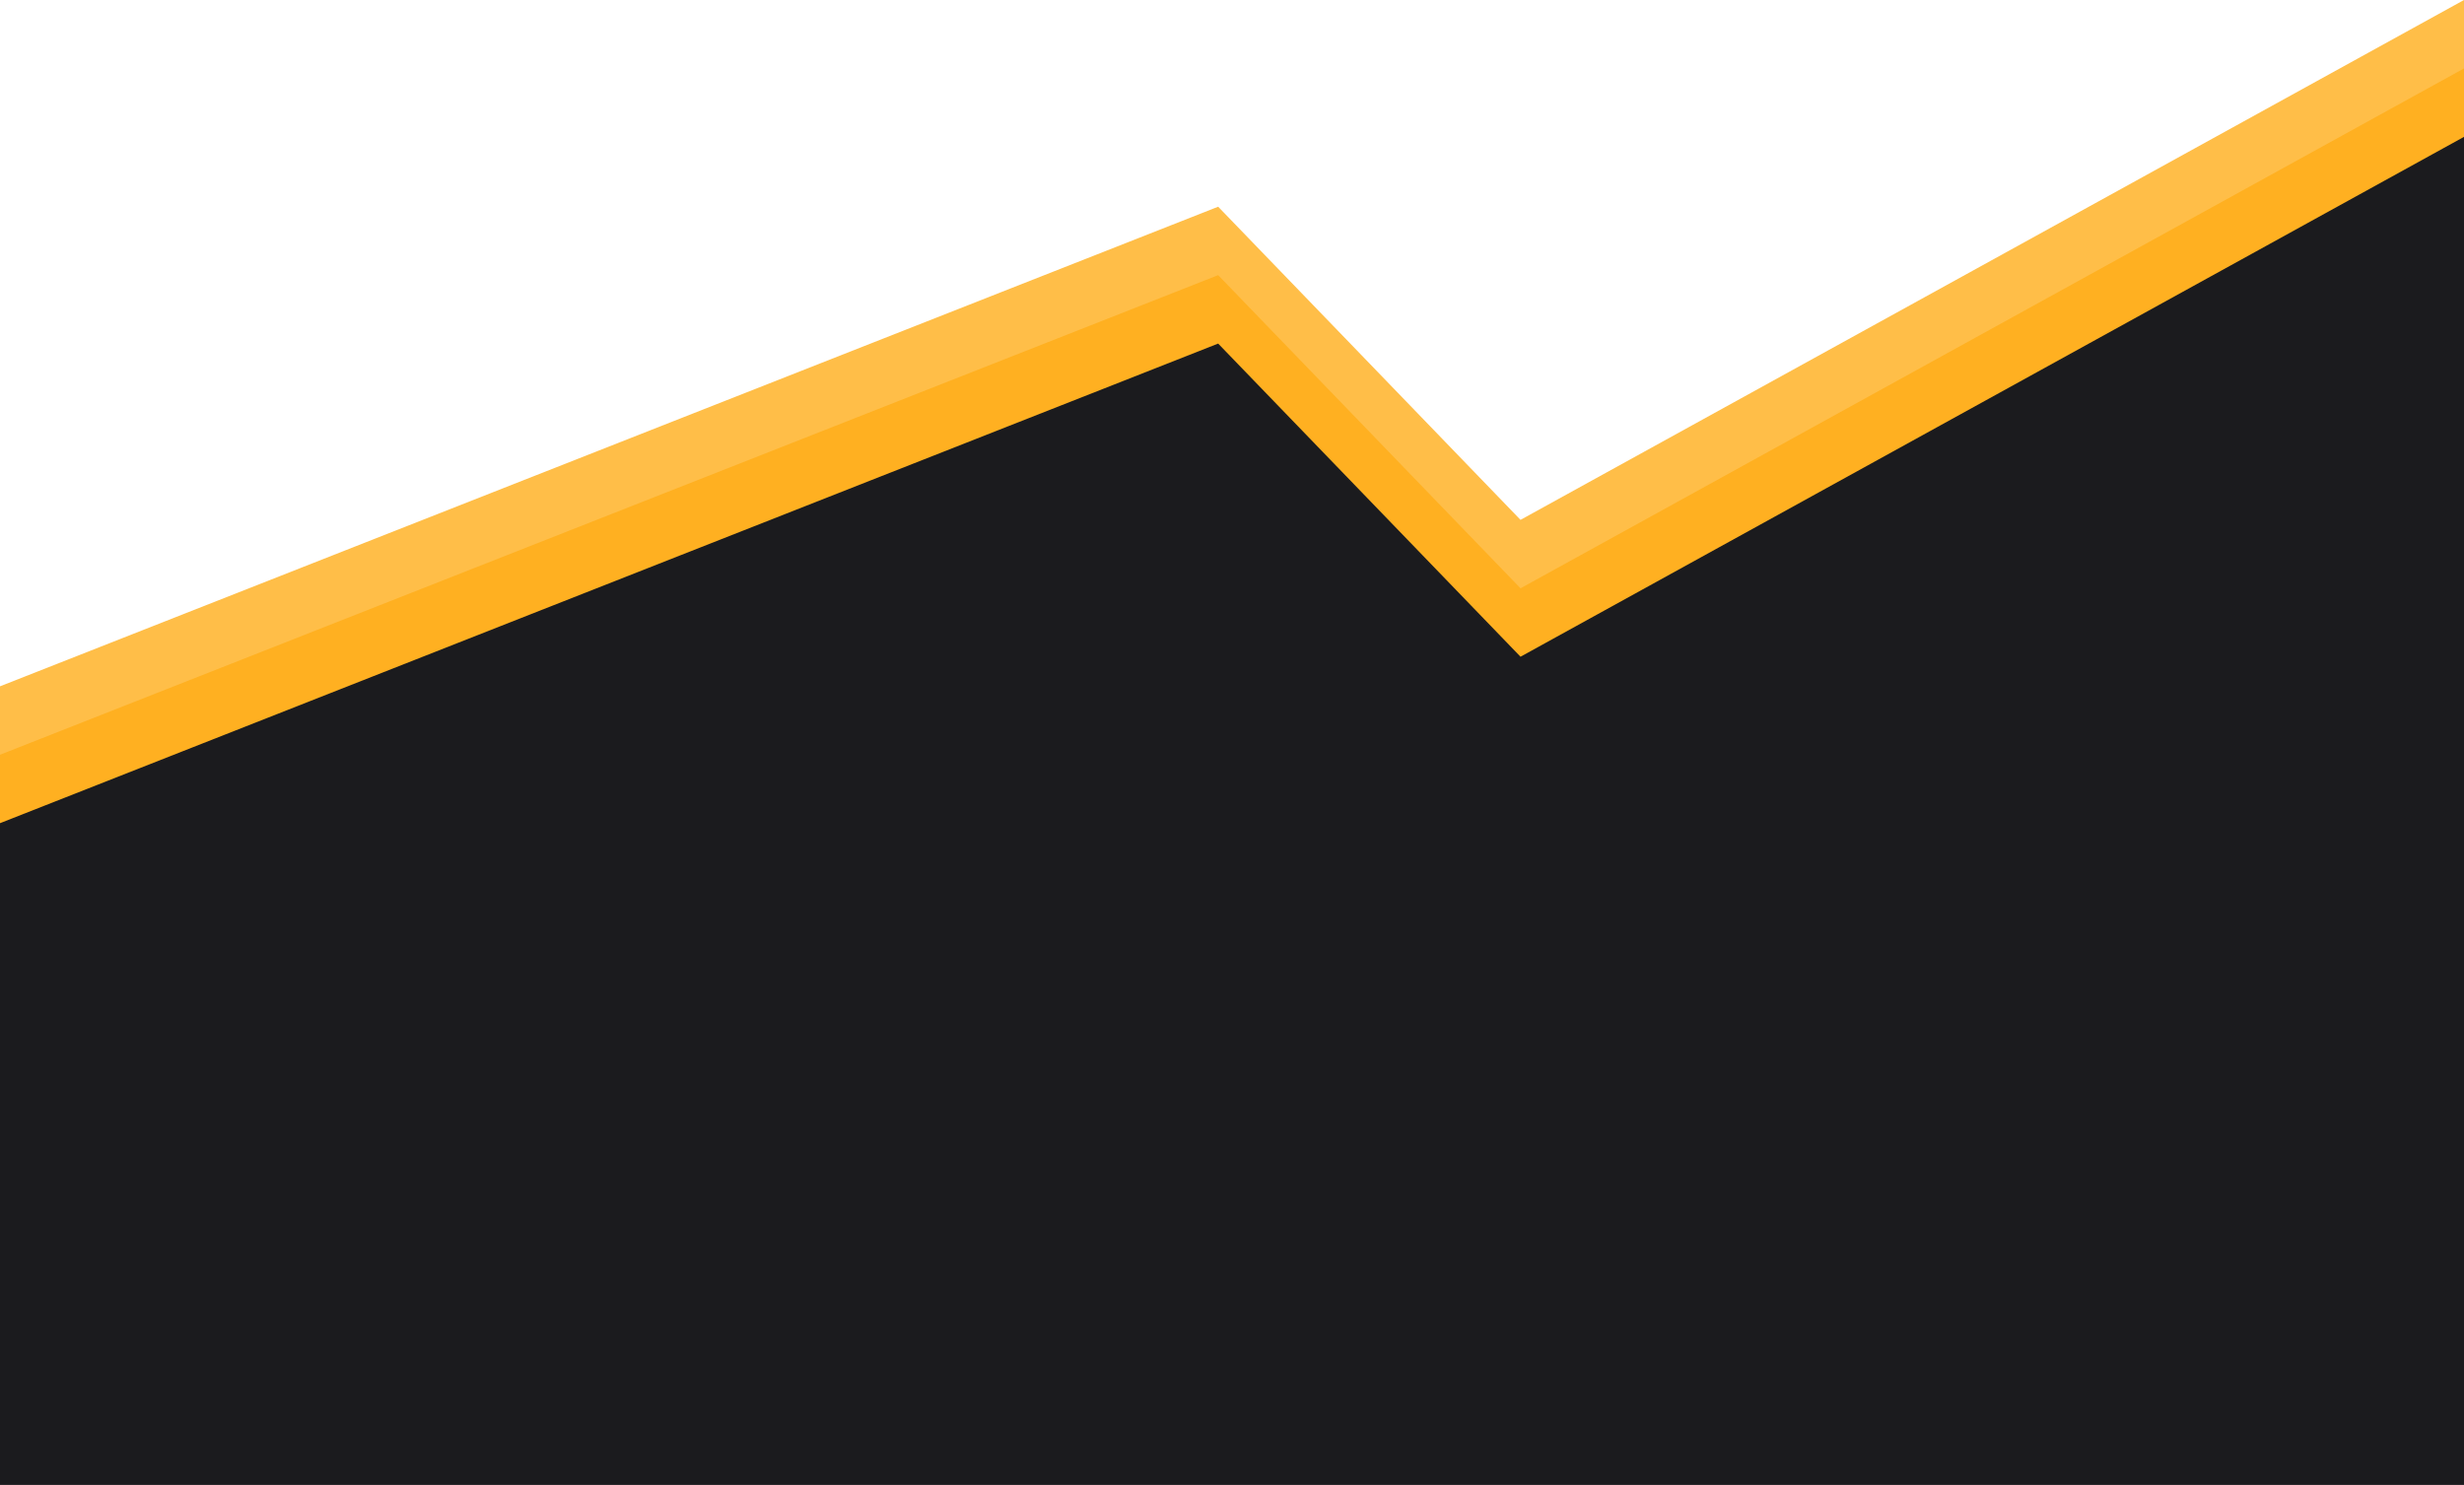 <svg width="1440" height="868" viewBox="0 0 1440 868" fill="none" xmlns="http://www.w3.org/2000/svg">
<path d="M711.91 120.832L0 401.178V788H1440V0L888.61 303.874L711.91 120.832Z" fill="#FFBE48"/>
<path d="M711.91 160.832L0 441.178V828H1440V40L888.61 343.874L711.91 160.832Z" fill="#FFB021"/>
<path d="M711.91 200.832L0 481.178V868H1440V80L888.61 383.874L711.91 200.832Z" fill="#1B1B1E"/>
</svg>
